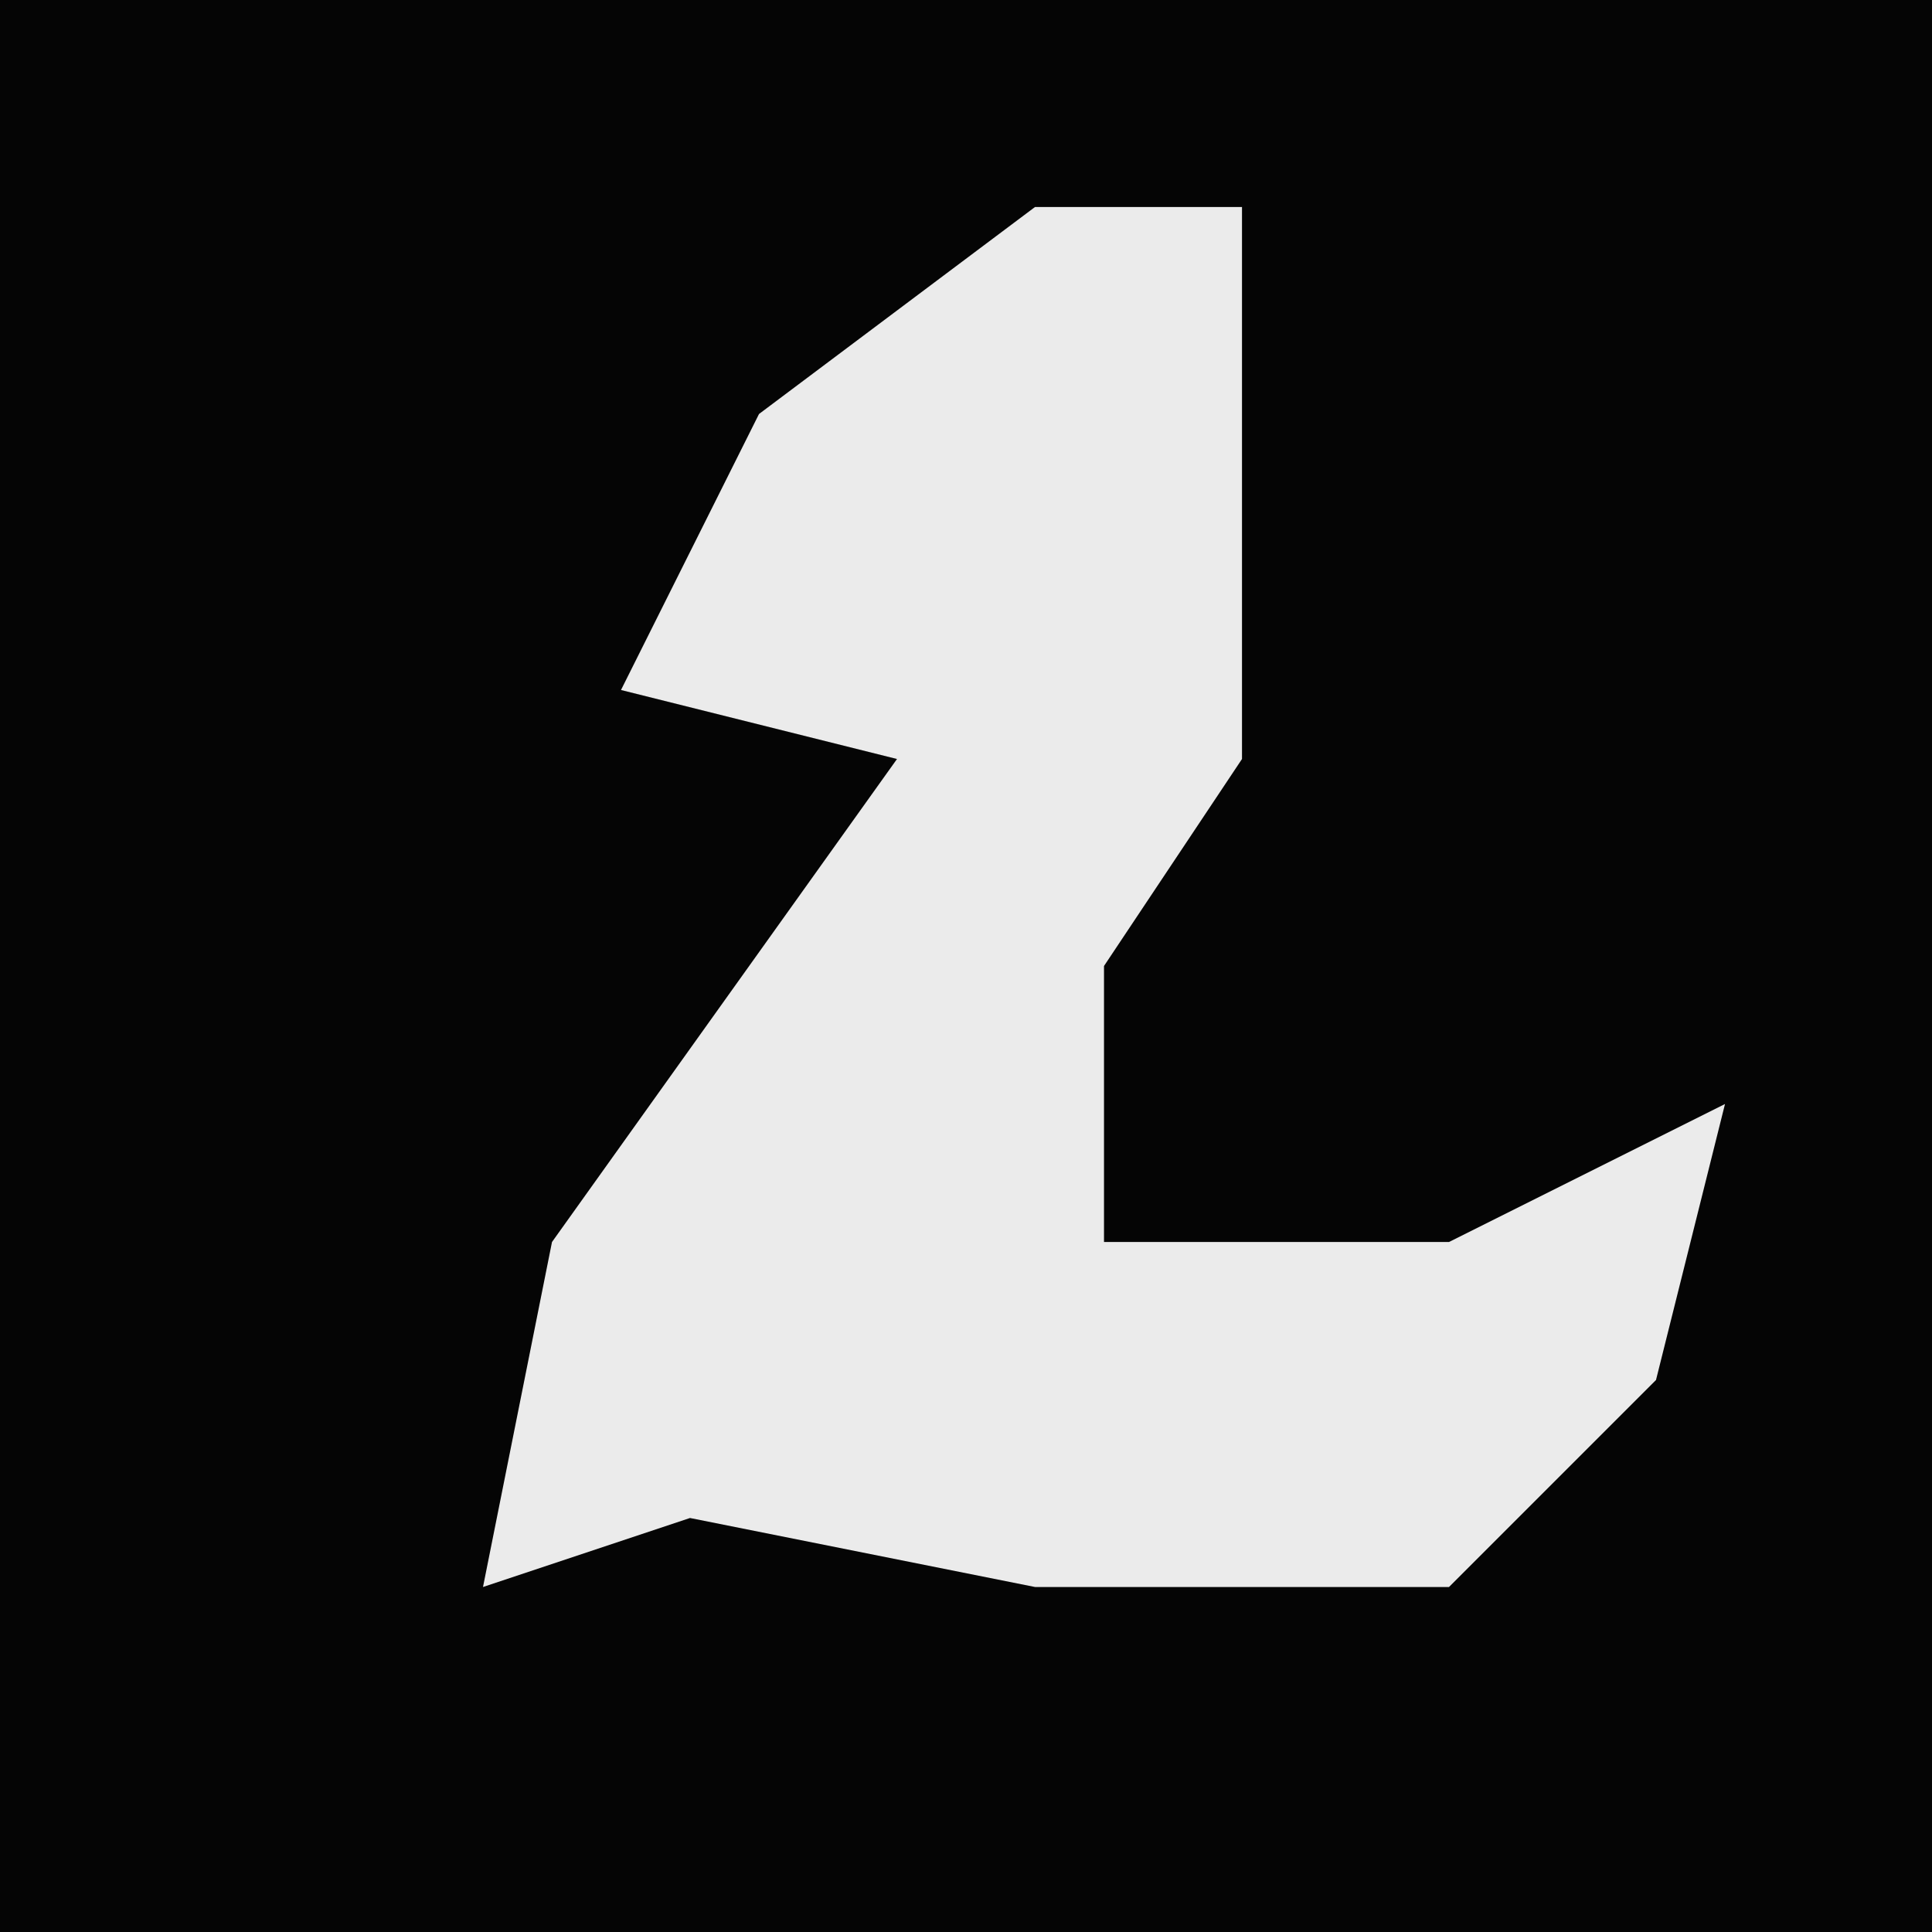 <?xml version="1.0" encoding="UTF-8"?>
<svg version="1.1" xmlns="http://www.w3.org/2000/svg" width="28" height="28">
<path d="M0,0 L28,0 L28,28 L0,28 Z " fill="#050505" transform="translate(0,0)"/>
<path d="M0,0 L3,0 L3,8 L1,11 L1,15 L6,15 L10,13 L9,17 L6,20 L0,20 L-5,19 L-8,20 L-7,15 L-2,8 L-6,7 L-4,3 Z " fill="#EBEBEB" transform="translate(15,3)"/>
</svg>
